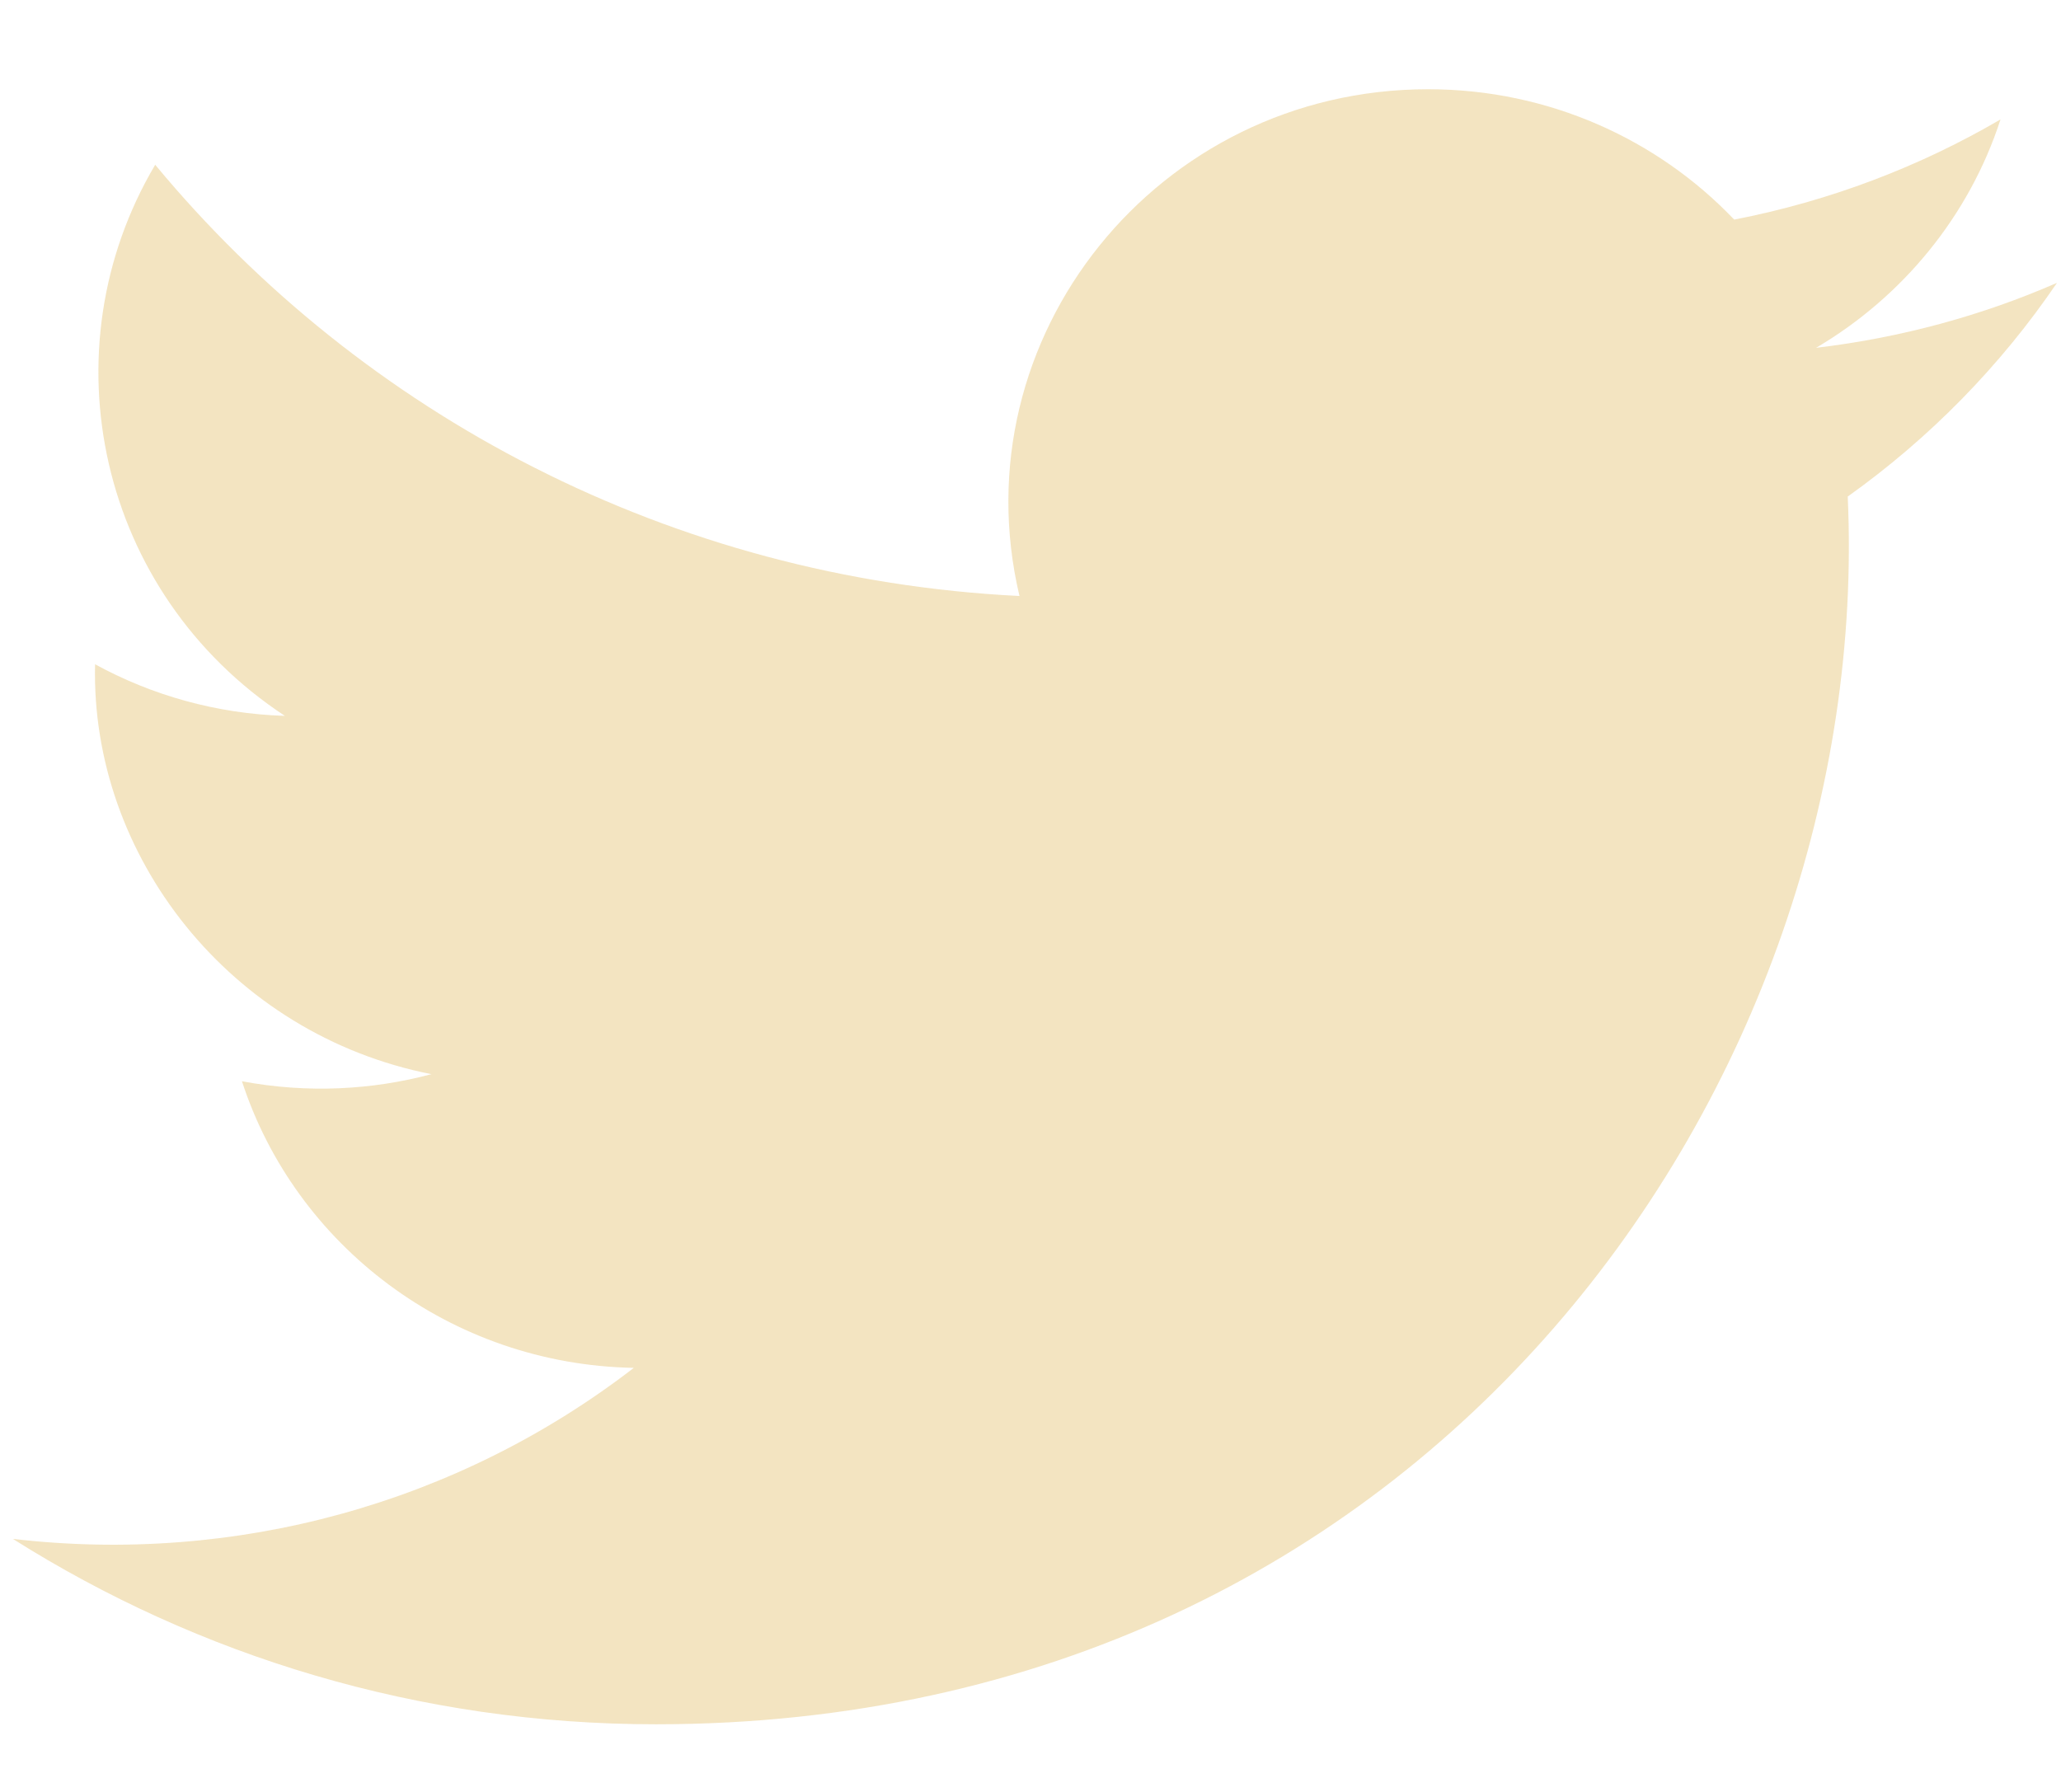 <svg width="23" height="20" viewBox="0 0 23 20" fill="none" xmlns="http://www.w3.org/2000/svg">
<path d="M22.955 3.157C22.116 3.523 21.214 3.77 20.267 3.882C21.234 3.312 21.976 2.409 22.325 1.333C21.421 1.861 20.419 2.244 19.353 2.451C18.5 1.556 17.283 0.996 15.937 0.996C12.915 0.996 10.695 3.771 11.377 6.652C7.489 6.46 4.041 4.626 1.732 1.839C0.506 3.91 1.096 6.619 3.179 7.99C2.413 7.966 1.691 7.759 1.061 7.414C1.009 9.548 2.563 11.545 4.814 11.989C4.156 12.165 3.434 12.206 2.7 12.068C3.295 13.898 5.023 15.229 7.073 15.267C5.105 16.785 2.626 17.464 0.144 17.176C2.215 18.483 4.675 19.245 7.318 19.245C16.007 19.245 20.916 12.021 20.62 5.542C21.534 4.891 22.328 4.08 22.955 3.157Z" fill="#F2E1BB" fill-opacity="0.904"/>
</svg>
